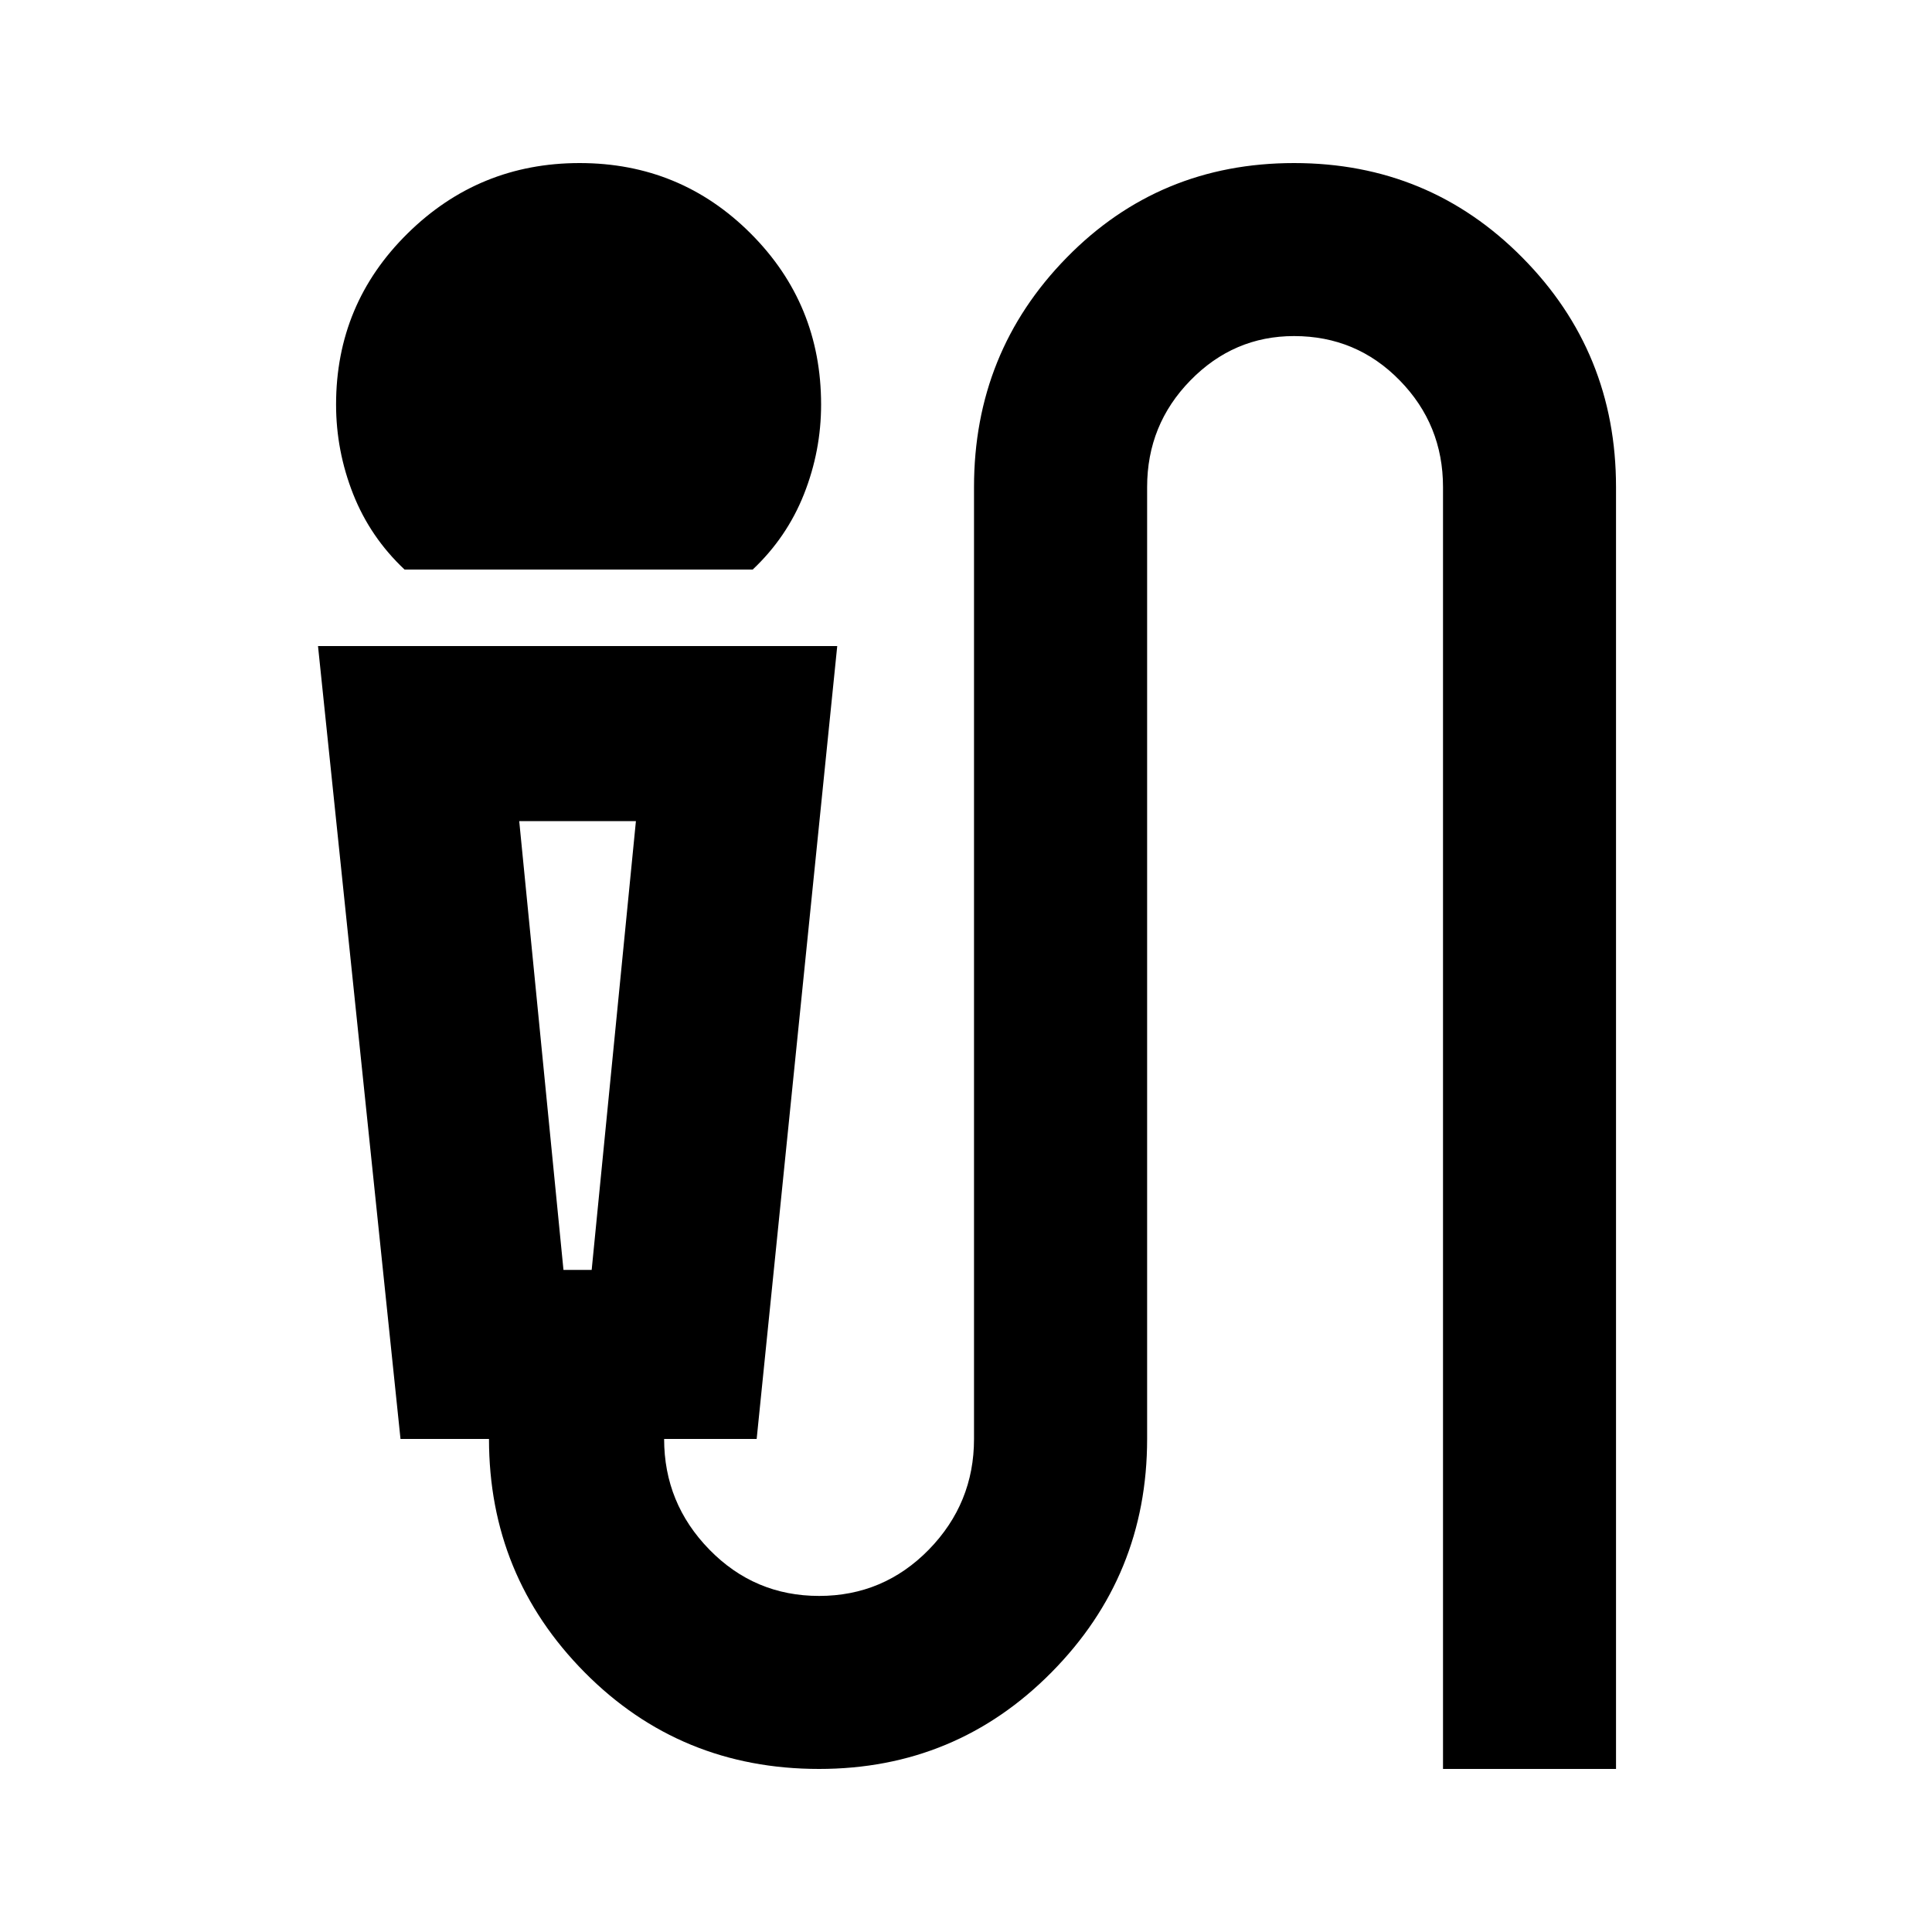<svg xmlns="http://www.w3.org/2000/svg" height="20" width="20"><path d="M4.188 5.896Q3.833 5.562 3.656 5.115Q3.479 4.667 3.479 4.188Q3.479 3.146 4.219 2.417Q4.958 1.688 6 1.688Q7.042 1.688 7.771 2.417Q8.5 3.146 8.5 4.188Q8.5 4.667 8.323 5.115Q8.146 5.562 7.792 5.896ZM8.479 18.312Q7.042 18.312 6.052 17.312Q5.062 16.312 5.062 14.896H4.146L3.292 6.688H8.667L7.833 14.896H6.875Q6.875 15.562 7.344 16.042Q7.812 16.521 8.479 16.521Q9.146 16.521 9.615 16.042Q10.083 15.562 10.083 14.896V5.042Q10.083 3.646 11.042 2.667Q12 1.688 13.396 1.688Q14.792 1.688 15.76 2.667Q16.729 3.646 16.729 5.042V18.312H14.938V5.042Q14.938 4.396 14.49 3.938Q14.042 3.479 13.396 3.479Q12.771 3.479 12.323 3.938Q11.875 4.396 11.875 5.042V14.896Q11.875 16.312 10.885 17.312Q9.896 18.312 8.479 18.312ZM5.833 13.146H6.125L6.583 8.5H5.375ZM6.125 8.5H5.833H5.375H6.583Z"/></svg>